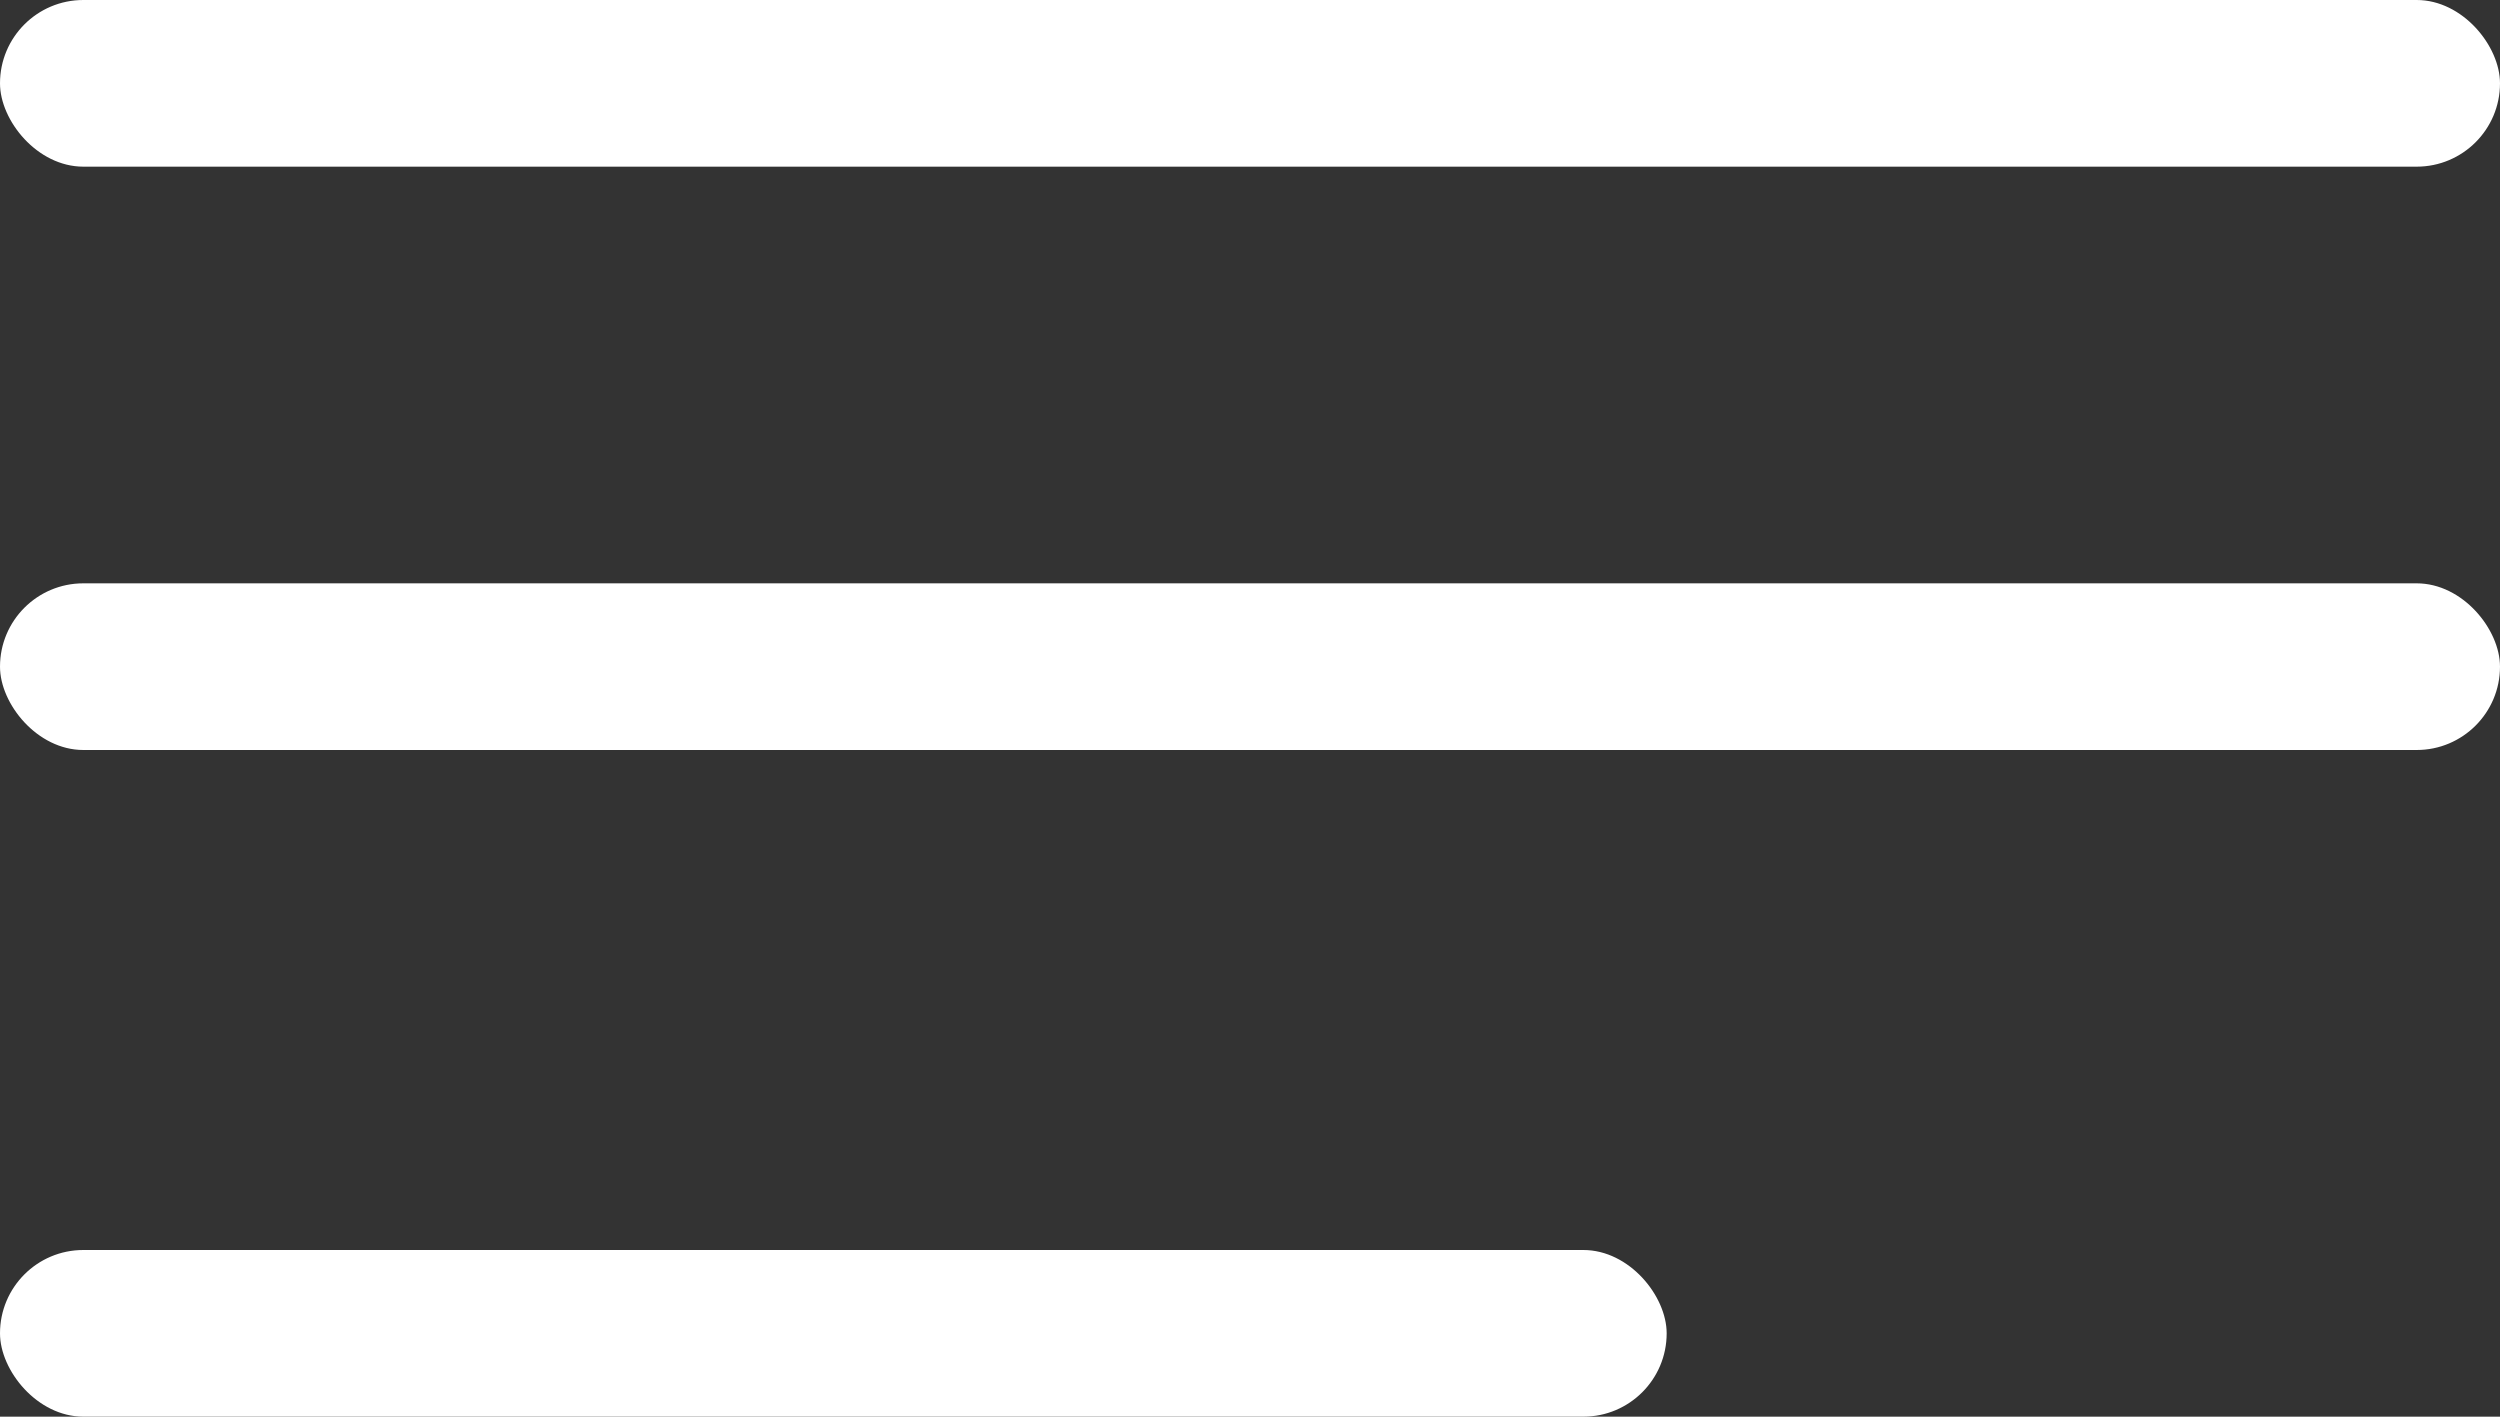 <svg width="30" height="17" viewBox="0 0 30 17" fill="none" xmlns="http://www.w3.org/2000/svg">
<rect x="0" y="0" width="30" height="17" fill="#333333" stroke="none"/>
<rect width="30" height="2" rx="1" fill="white"/>
<rect y="7" width="30" height="2" rx="1" fill="white"/>
<rect y="15" width="20" height="2" rx="1" fill="white"/>
</svg>
